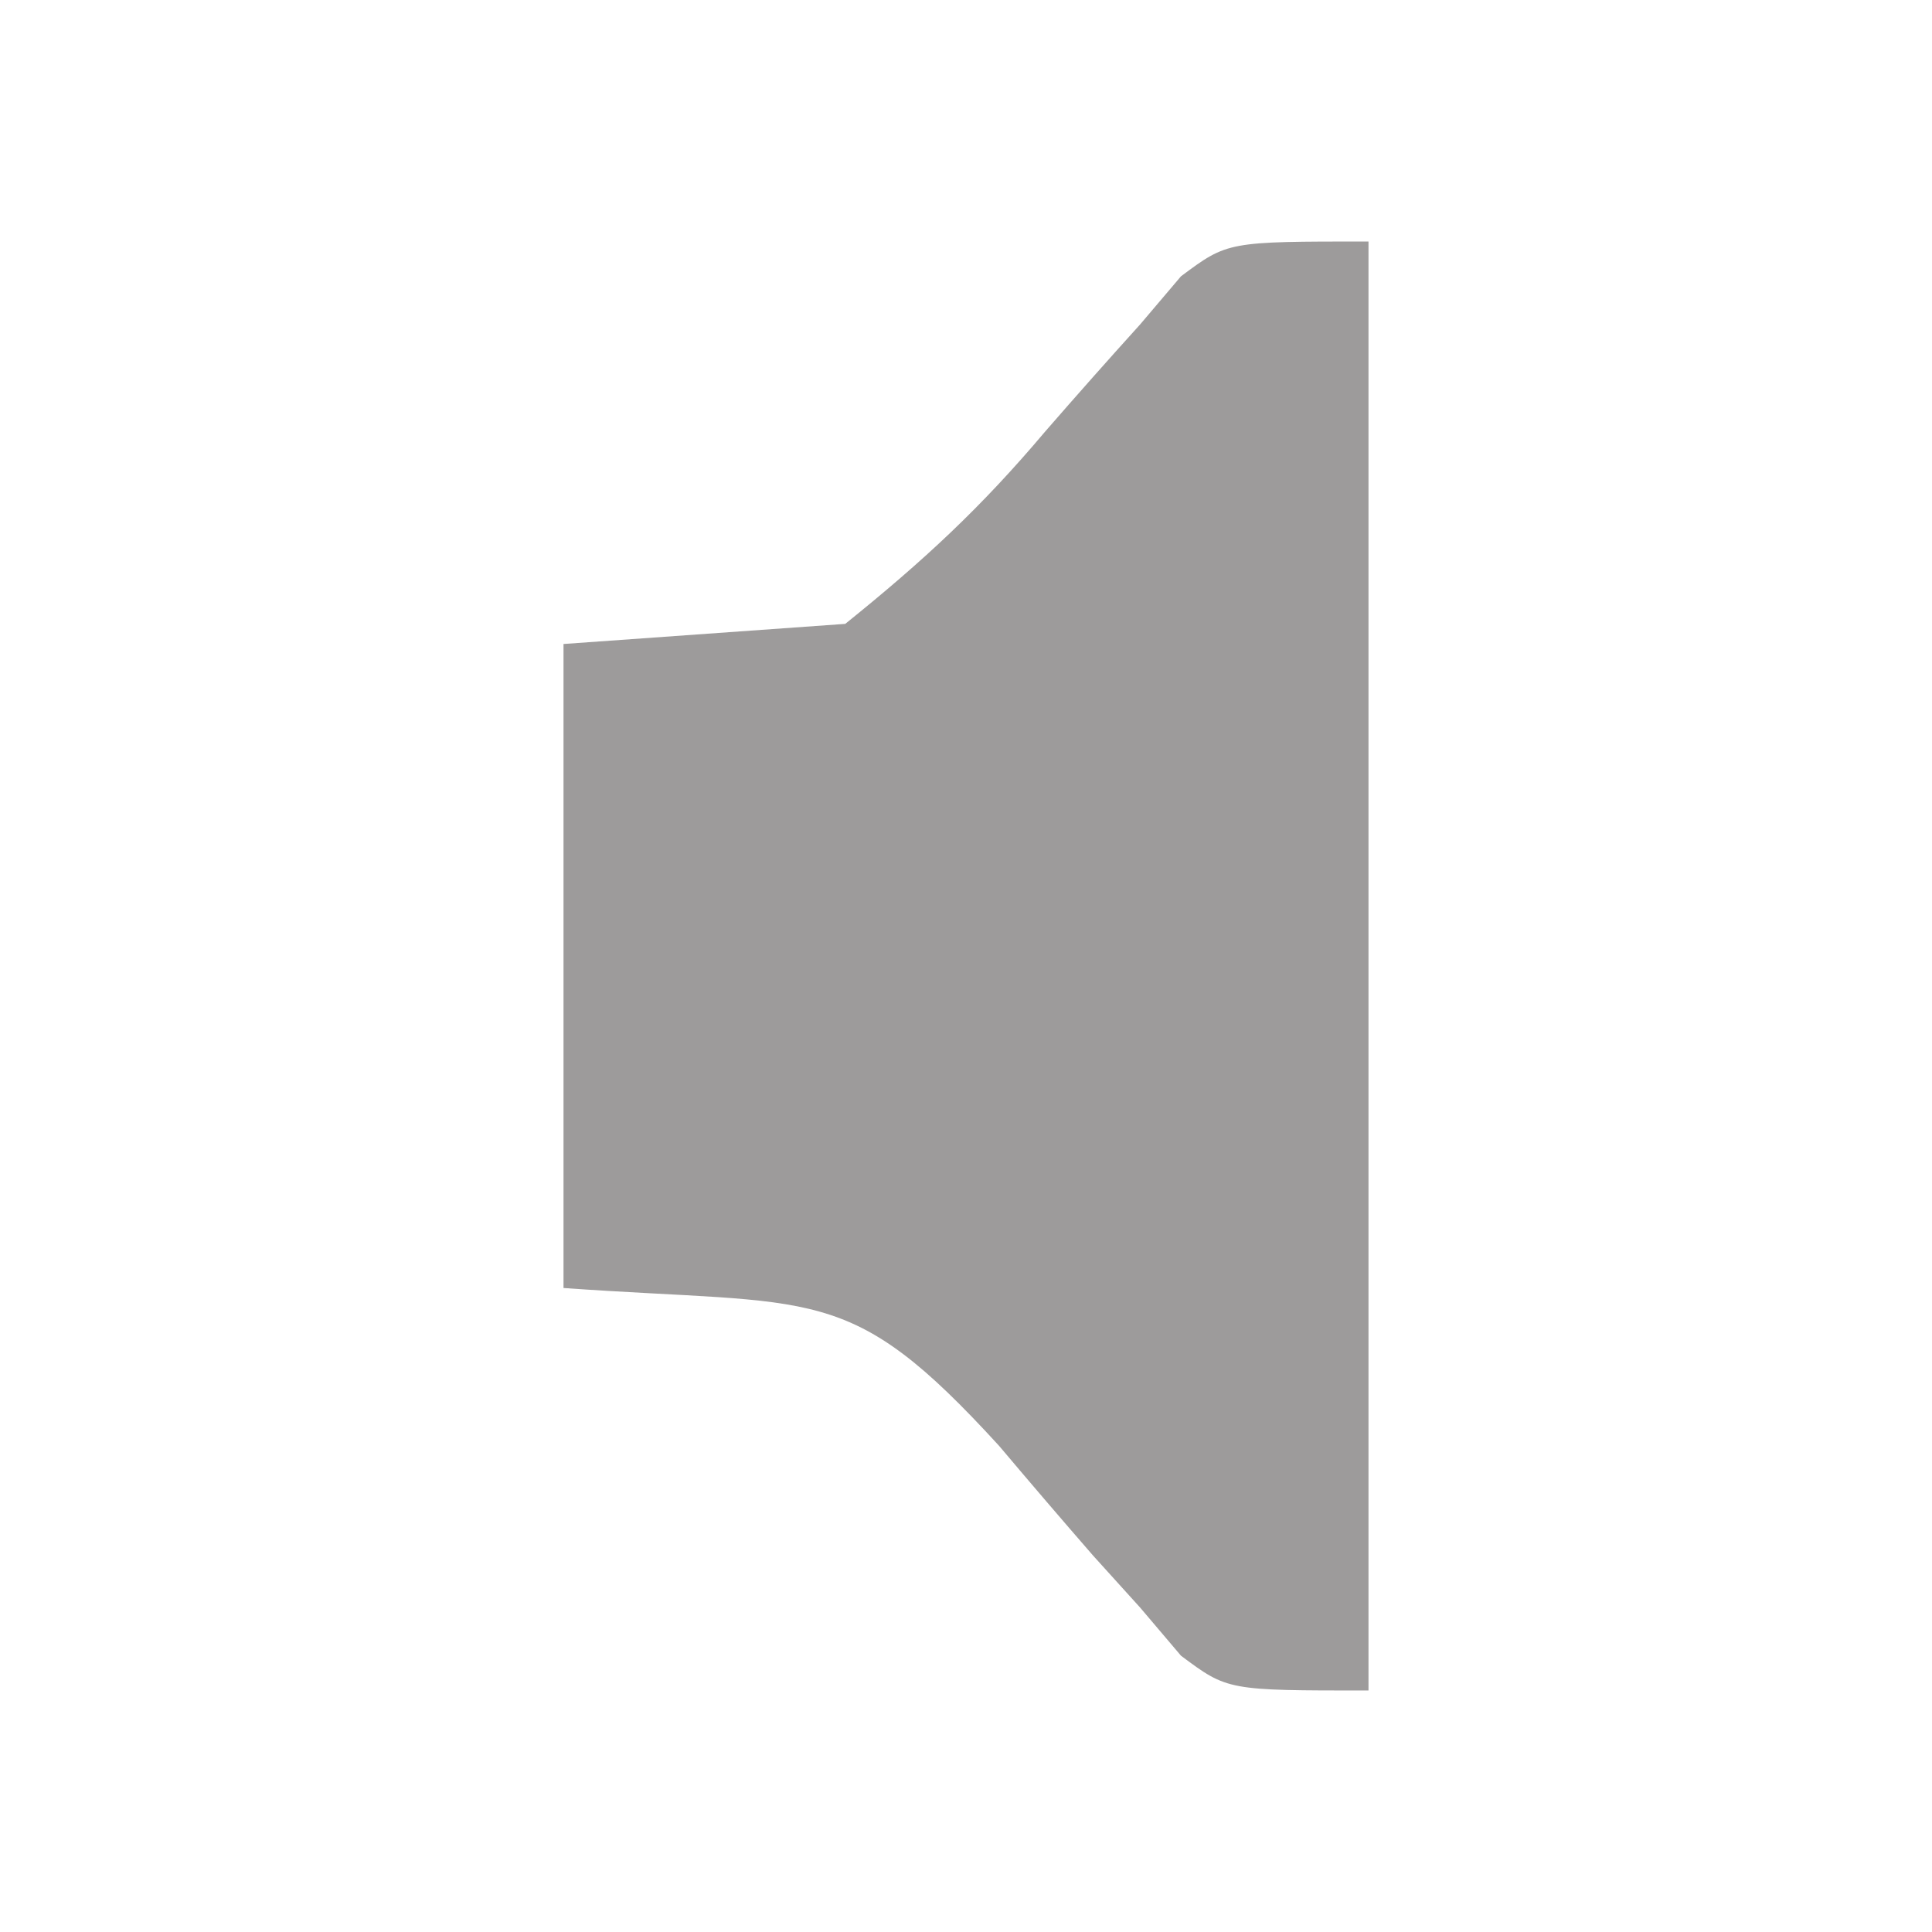 <?xml version="1.0" encoding="UTF-8"?>
<svg version="1.1" xmlns="http://www.w3.org/2000/svg" width="96" height="96">
<path d="M0 0 C0 23.76 0 47.52 0 72 C-7 72 -7 72 -9.317 70.272 C-9.987 69.482 -10.657 68.692 -11.348 67.879 C-12.119 67.026 -12.891 66.173 -13.686 65.295 C-15.257 63.489 -16.814 61.671 -18.357 59.842 C-25.858 51.636 -27.341 52.904 -40 52 C-40 41.44 -40 30.88 -40 20 C-35.38 19.67 -30.76 19.34 -26 19 C-22.062 15.826 -19.248 13.214 -16.062 9.438 C-14.508 7.65 -12.937 5.878 -11.348 4.121 C-10.677 3.331 -10.007 2.542 -9.317 1.728 C-7 0 -7 0 0 0 Z " fill="#9D9B9B" transform="translate(68,12)"/>
</svg>
